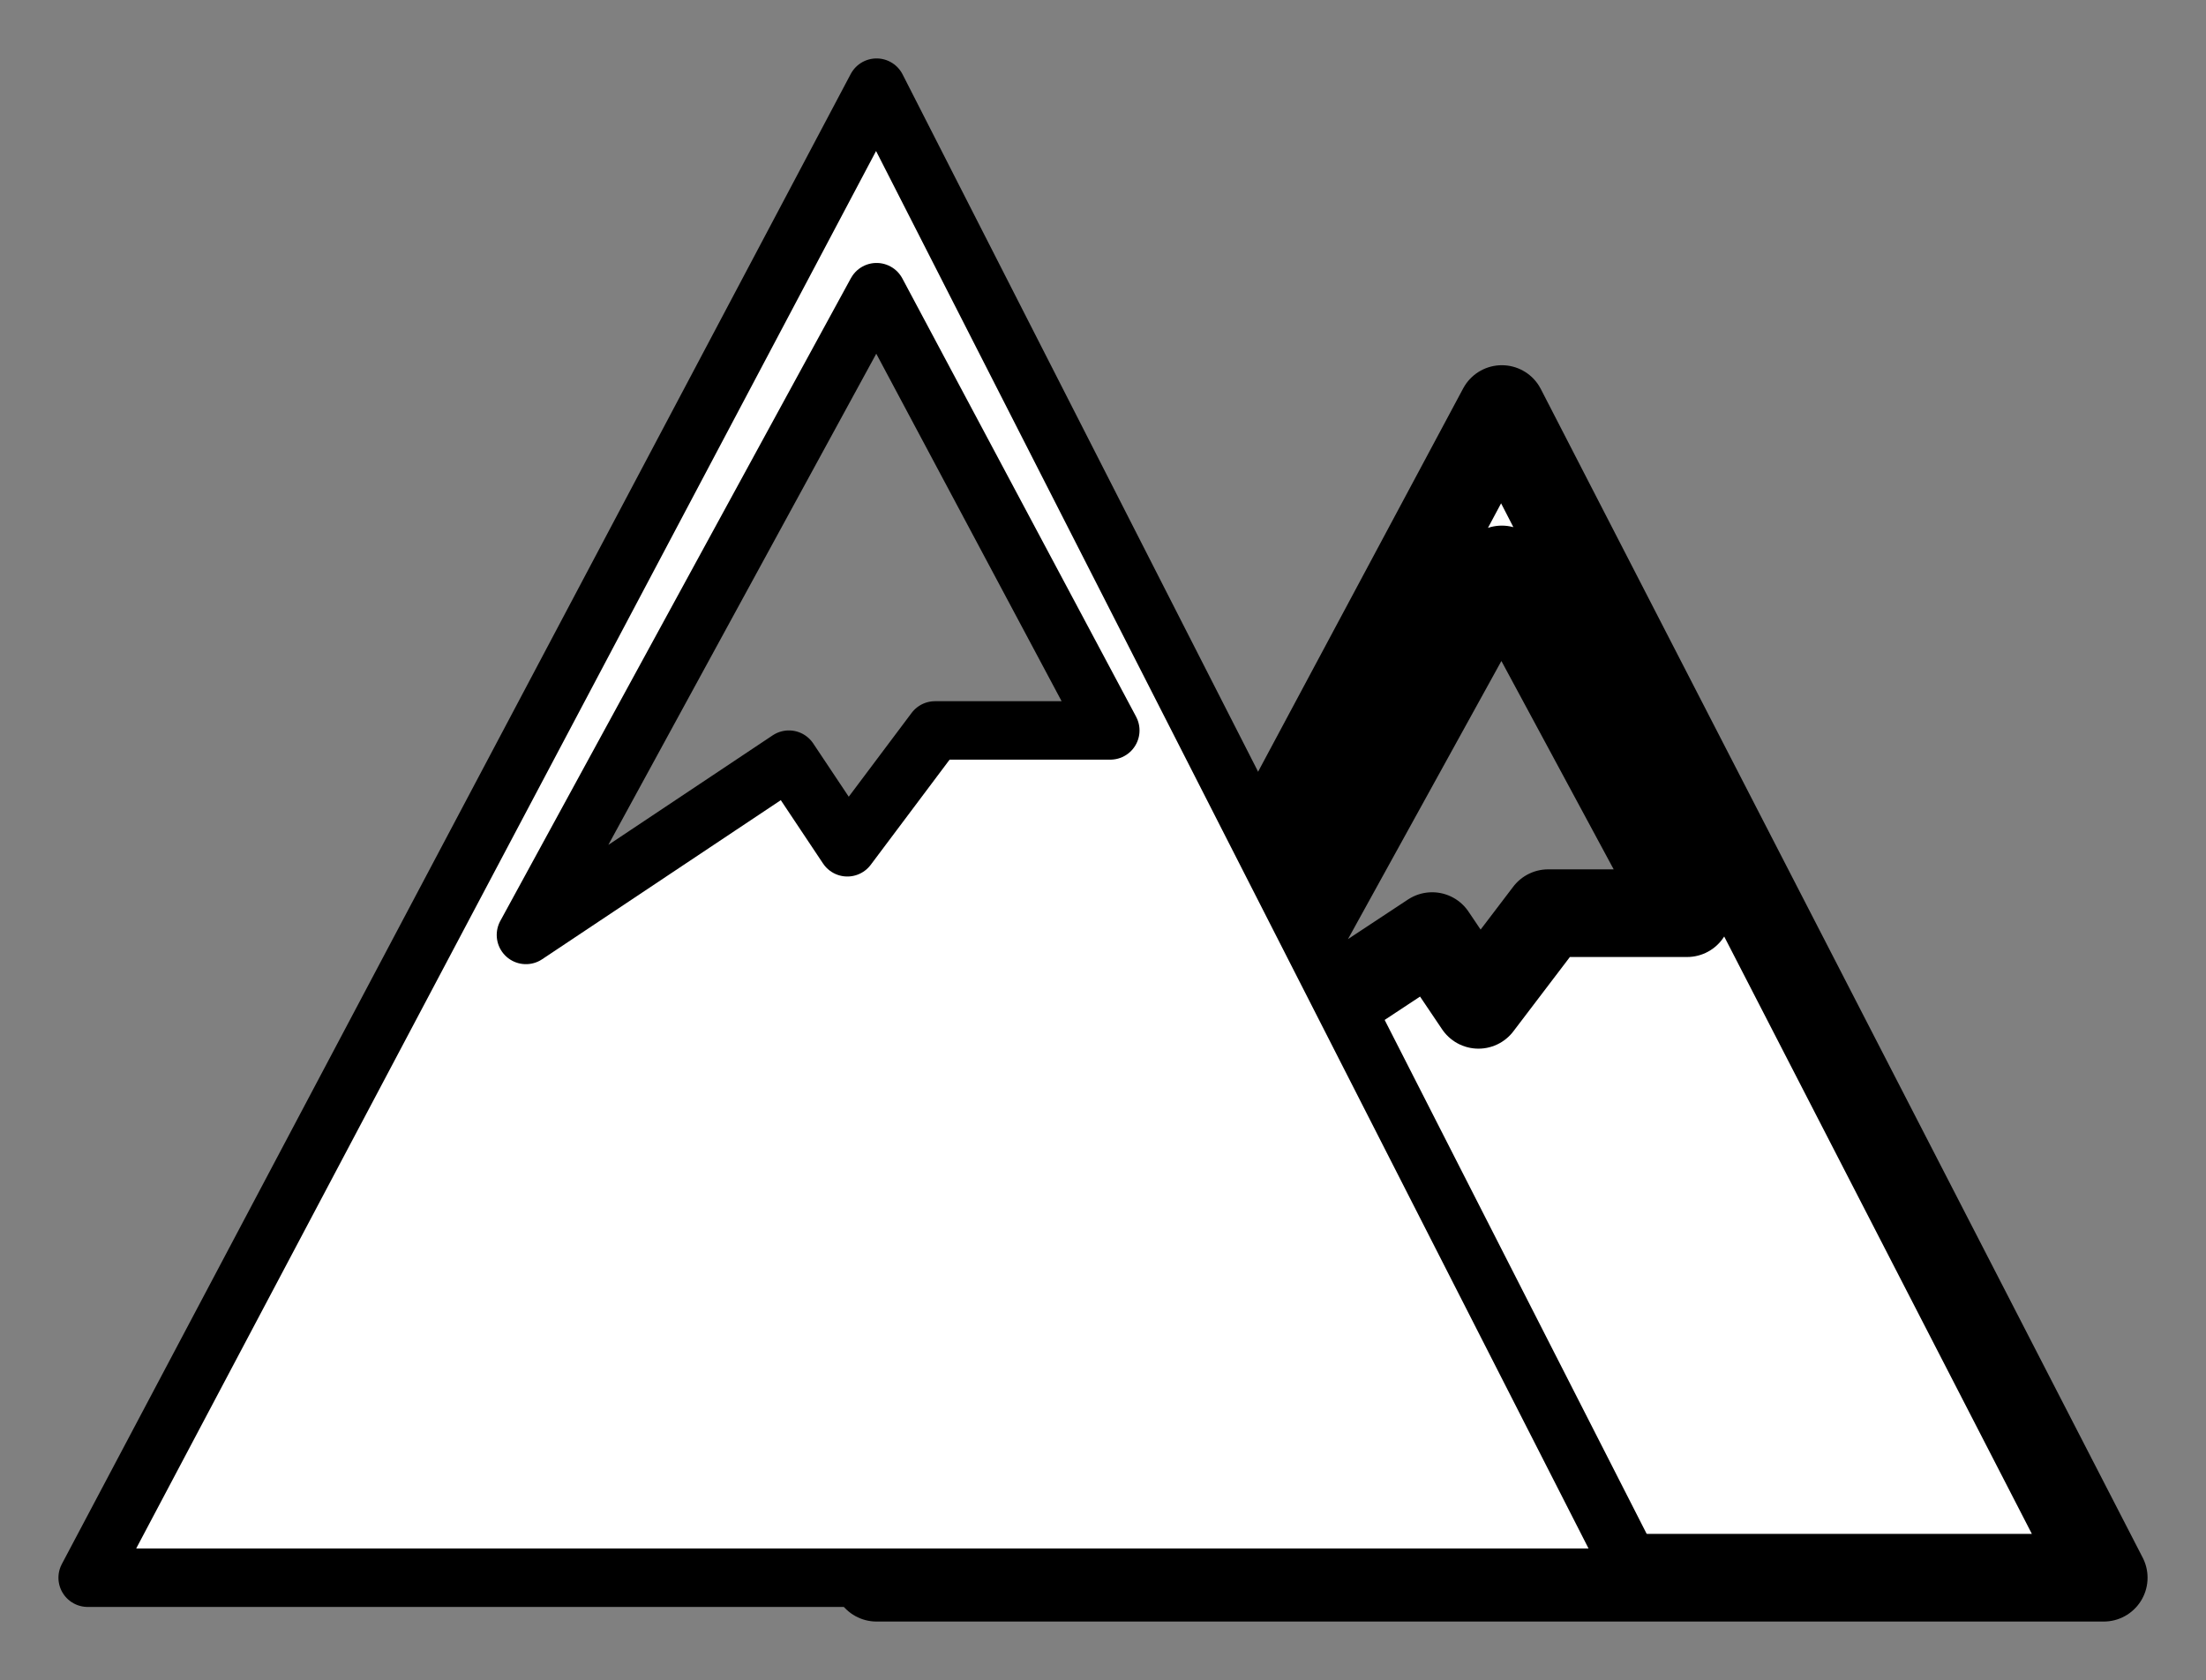 <svg id="logo" xmlns="http://www.w3.org/2000/svg" width="75.5" height="57.5" viewBox="0 0 75.5 57.5">
  <rect x="0" y="0" width="75.5" height="57.5" fill="#808080" stroke="none"/>
  <defs>
    <style>
      .cls-1, .cls-2 {
        fill: #fff;
        stroke: #000;
        stroke-linejoin: round;
        fill-rule: evenodd;
      }

      .cls-1 {
        stroke-width: 3px;
      }

      .cls-2 {
        stroke-width: 2px;
      }
    </style>
  </defs>
  <path id="Retângulo_4" data-name="Retângulo 4" class="cls-1" d="M133.4,39L154,79H112Zm0,5.49,6.34,11.765h-4.755L132.6,59.392l-1.585-2.353-7.132,4.706Z" transform="translate(-82 -25)"/>
  <path id="Retângulo_4_cópia" data-name="Retângulo 4 cópia" class="cls-2" d="M112,28l26,51H85Zm0,7,8,15h-6l-3,4-2-3-9,6Z" transform="translate(-82 -25)"/>
</svg>
